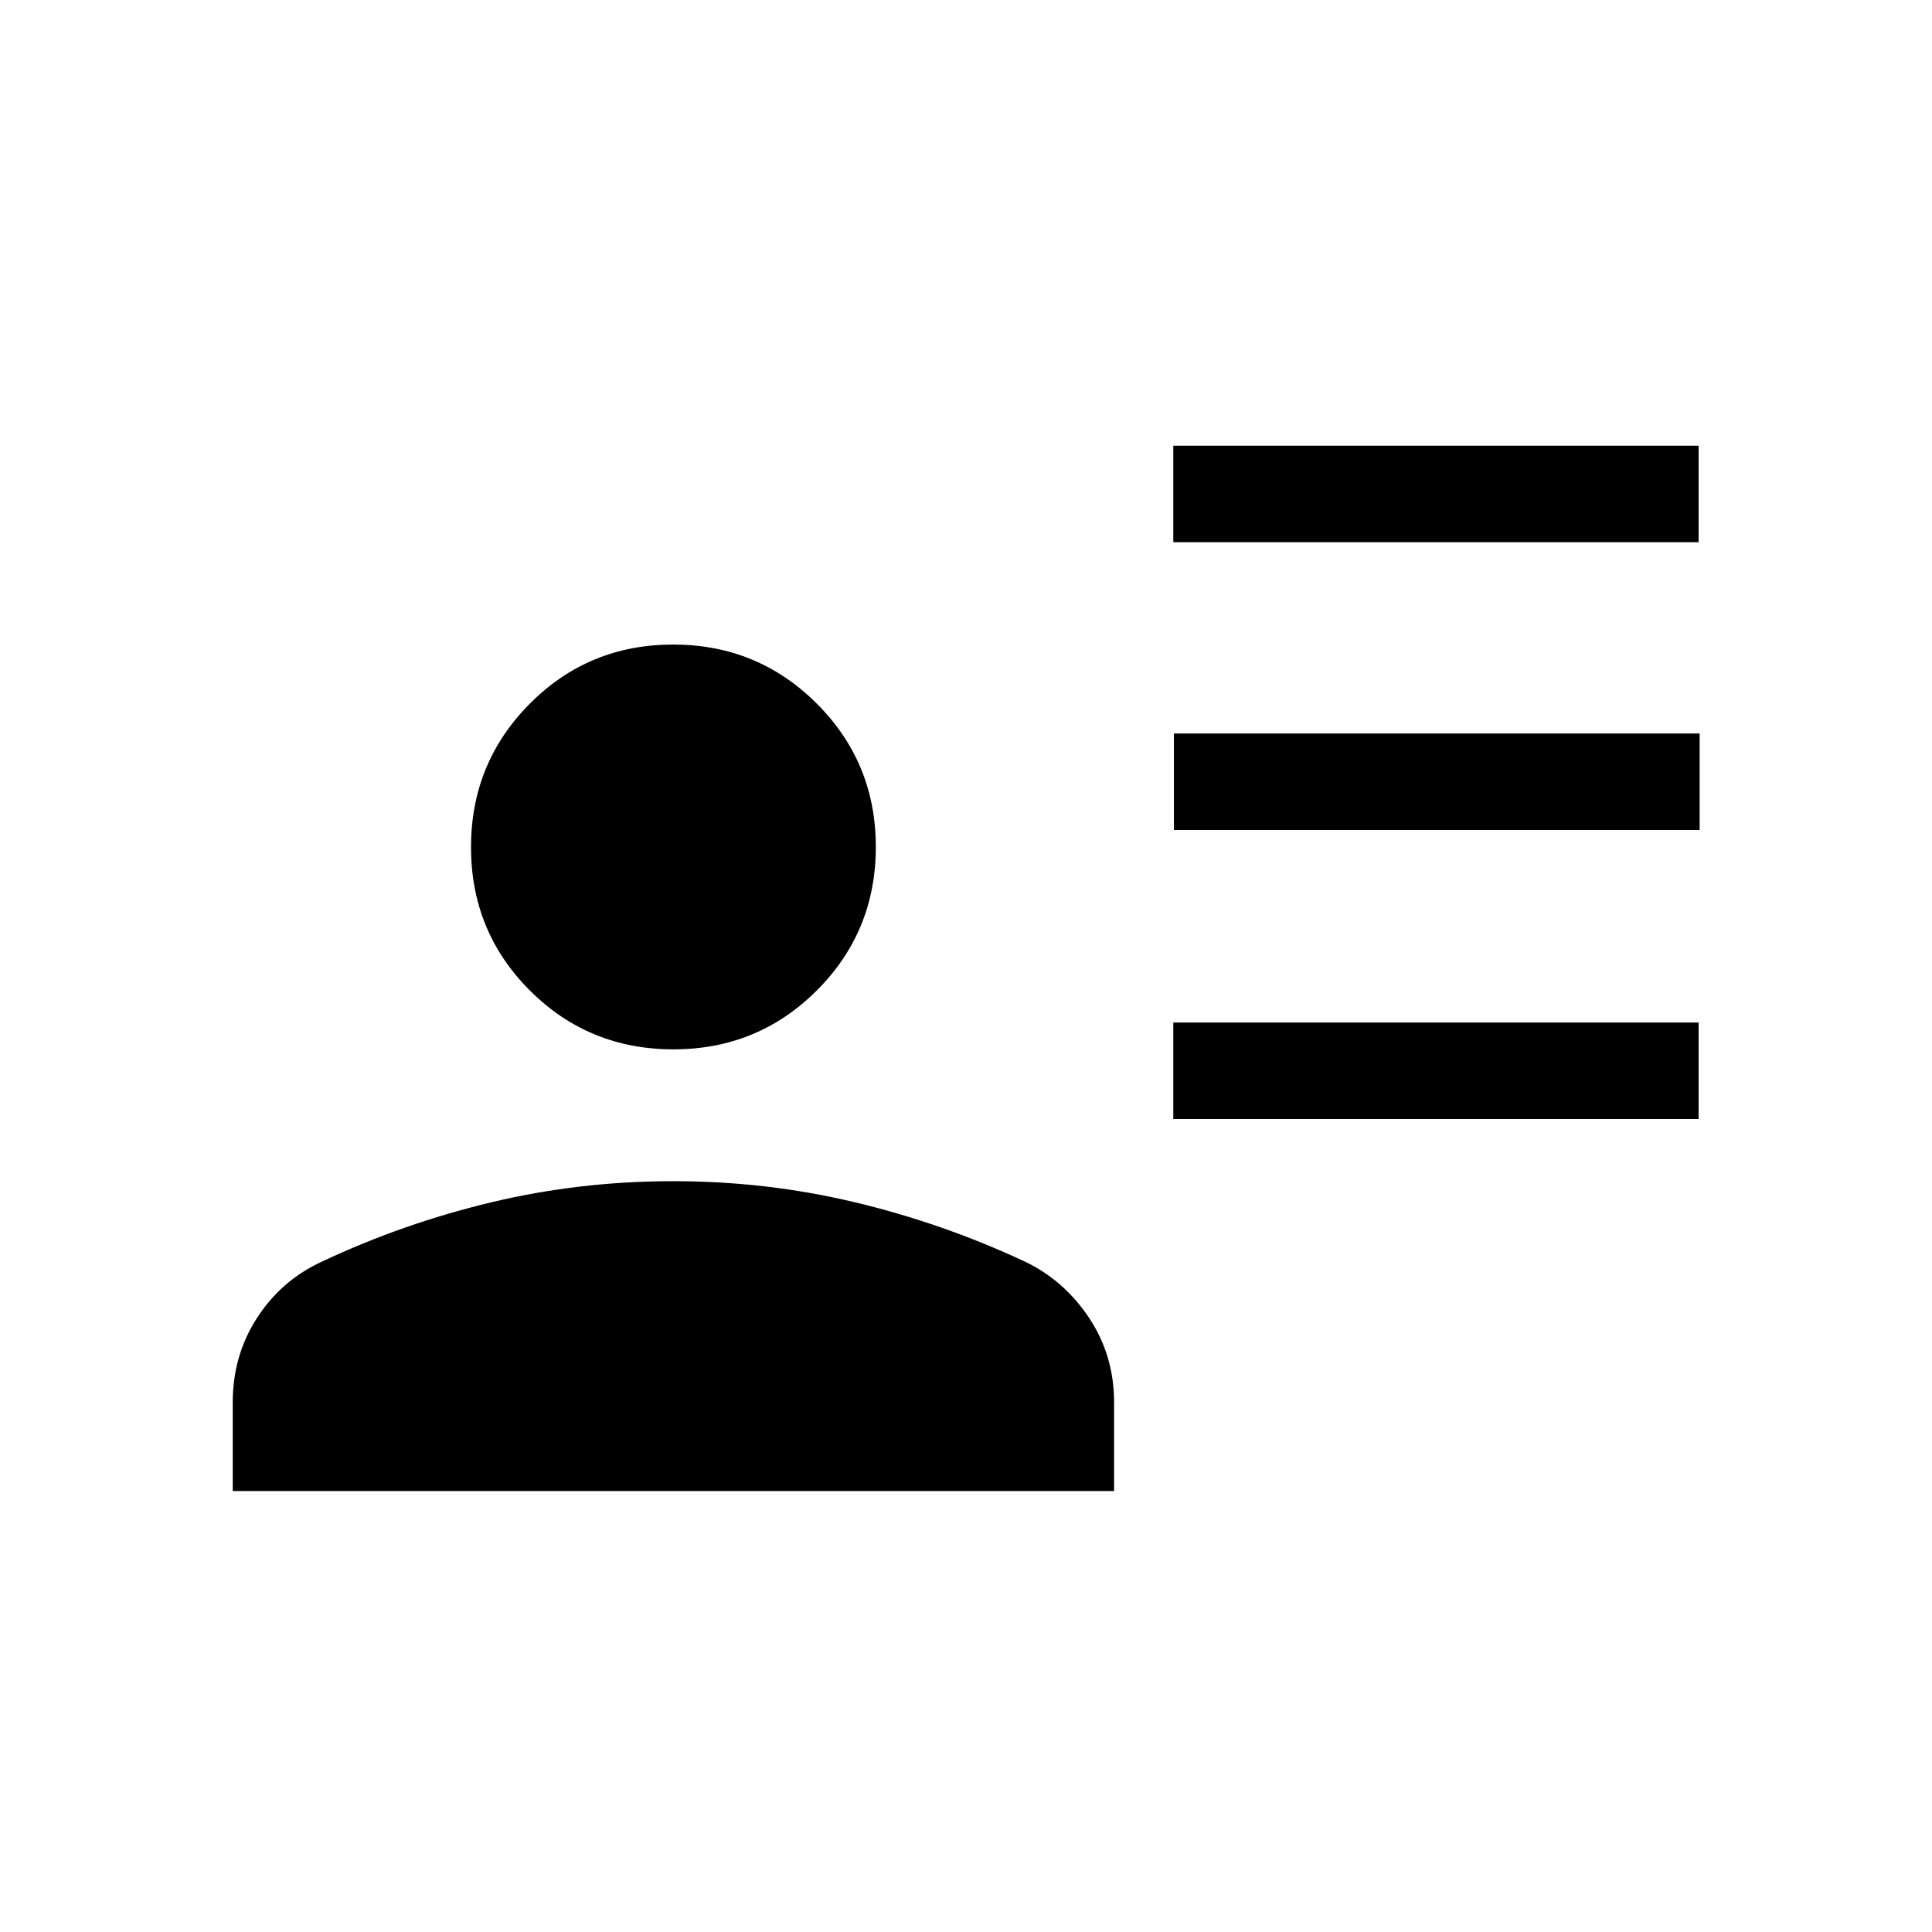 <svg xmlns="http://www.w3.org/2000/svg" height="20" viewBox="0 -960 960 960" width="20"><path d="M583-690.58v-47.96h261.04v47.96H583Zm.31 143v-47.96h261.23v47.96H583.31ZM583-403.96v-47.96h261.04v47.96H583Zm-248.35-34.62q-42.07 0-71.34-29.23-29.27-29.24-29.27-71.22 0-41.97 29.24-71.33 29.23-29.37 71.21-29.37 41.97 0 71.34 29.33 29.36 29.32 29.36 71.21 0 42.07-29.32 71.34-29.33 29.27-71.22 29.27Zm-219 219.46v-44.07q0-23.34 12.12-42.05 12.13-18.7 32.35-27.95 40.32-18.96 84.13-29.42 43.81-10.47 90.28-10.47 46.39 0 90.2 10.47 43.81 10.46 84.38 29.42 19.54 9.27 32 27.96 12.47 18.7 12.47 42.04v44.07H115.65Z"/></svg>